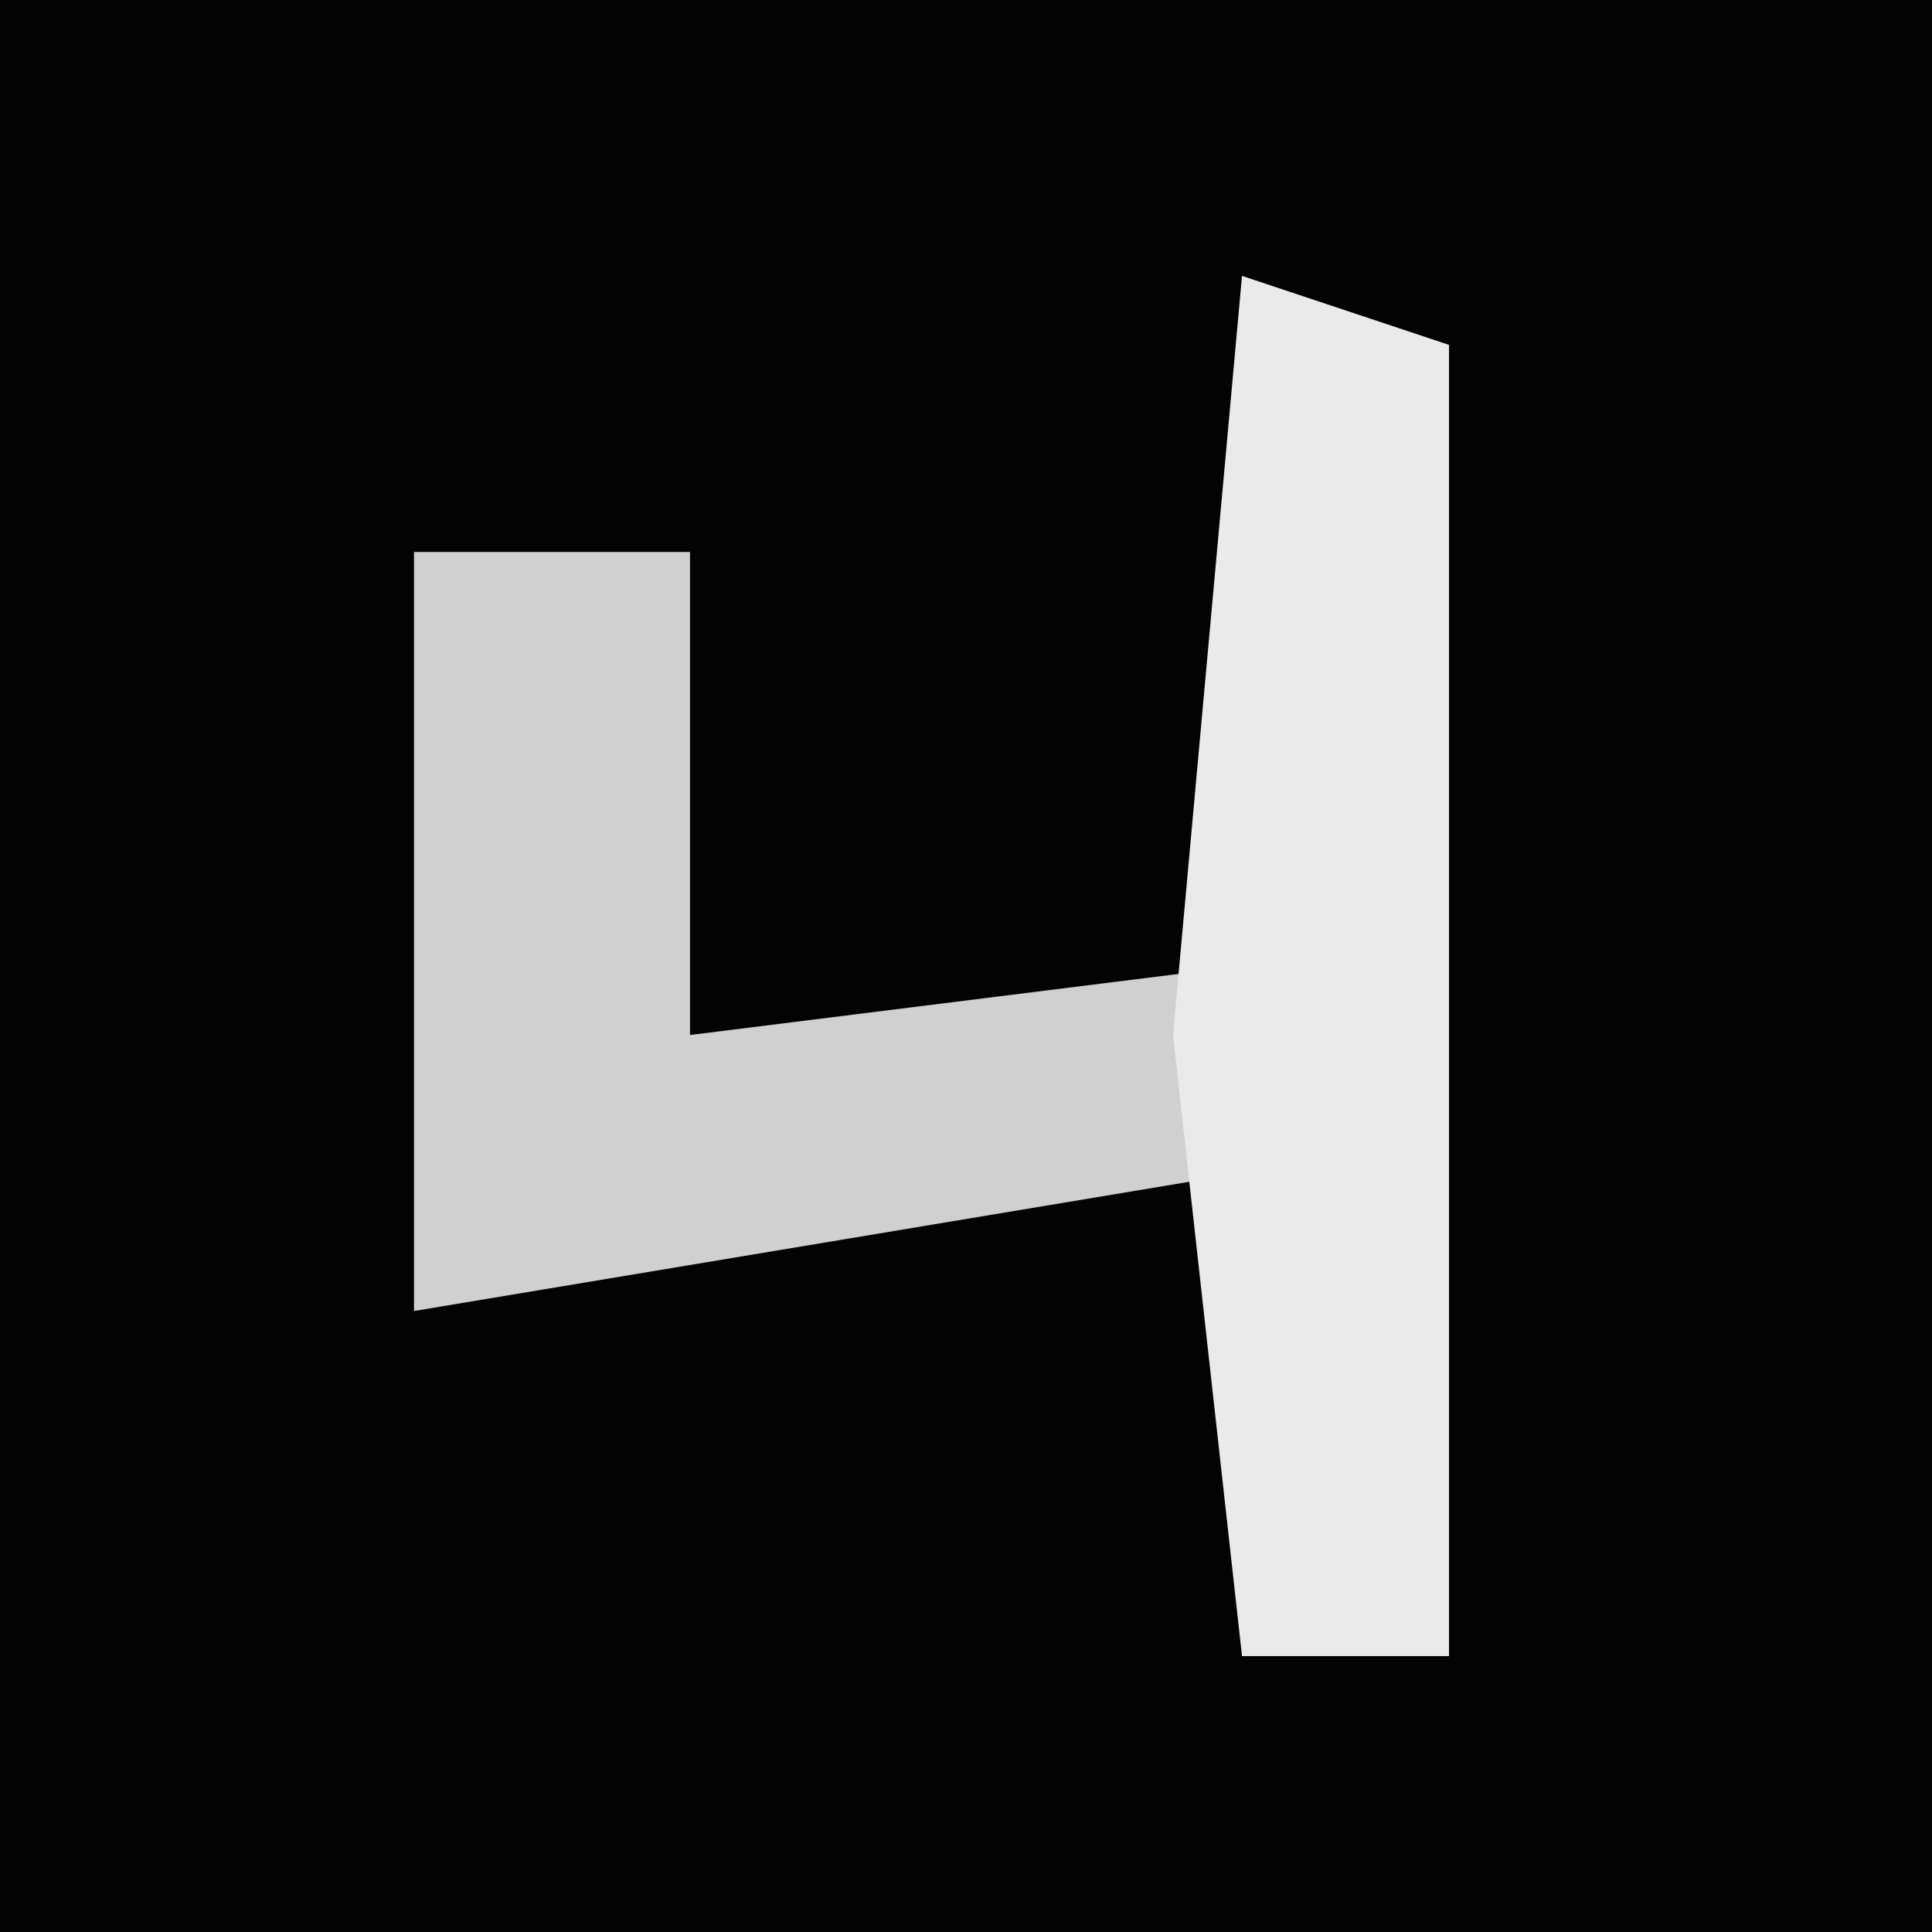 <?xml version="1.0" encoding="UTF-8"?>
<svg version="1.1" xmlns="http://www.w3.org/2000/svg" width="28" height="28">
<path d="M0,0 L28,0 L28,28 L0,28 Z " fill="#030303" transform="translate(0,0)"/>
<path d="M0,0 L3,1 L3,20 L0,20 L0,13 L-12,15 L-12,4 L-8,4 L-8,11 L0,10 Z " fill="#D0D0D0" transform="translate(18,4)"/>
<path d="M0,0 L3,1 L3,20 L0,20 L-1,11 Z " fill="#EAEAEA" transform="translate(18,4)"/>
</svg>
